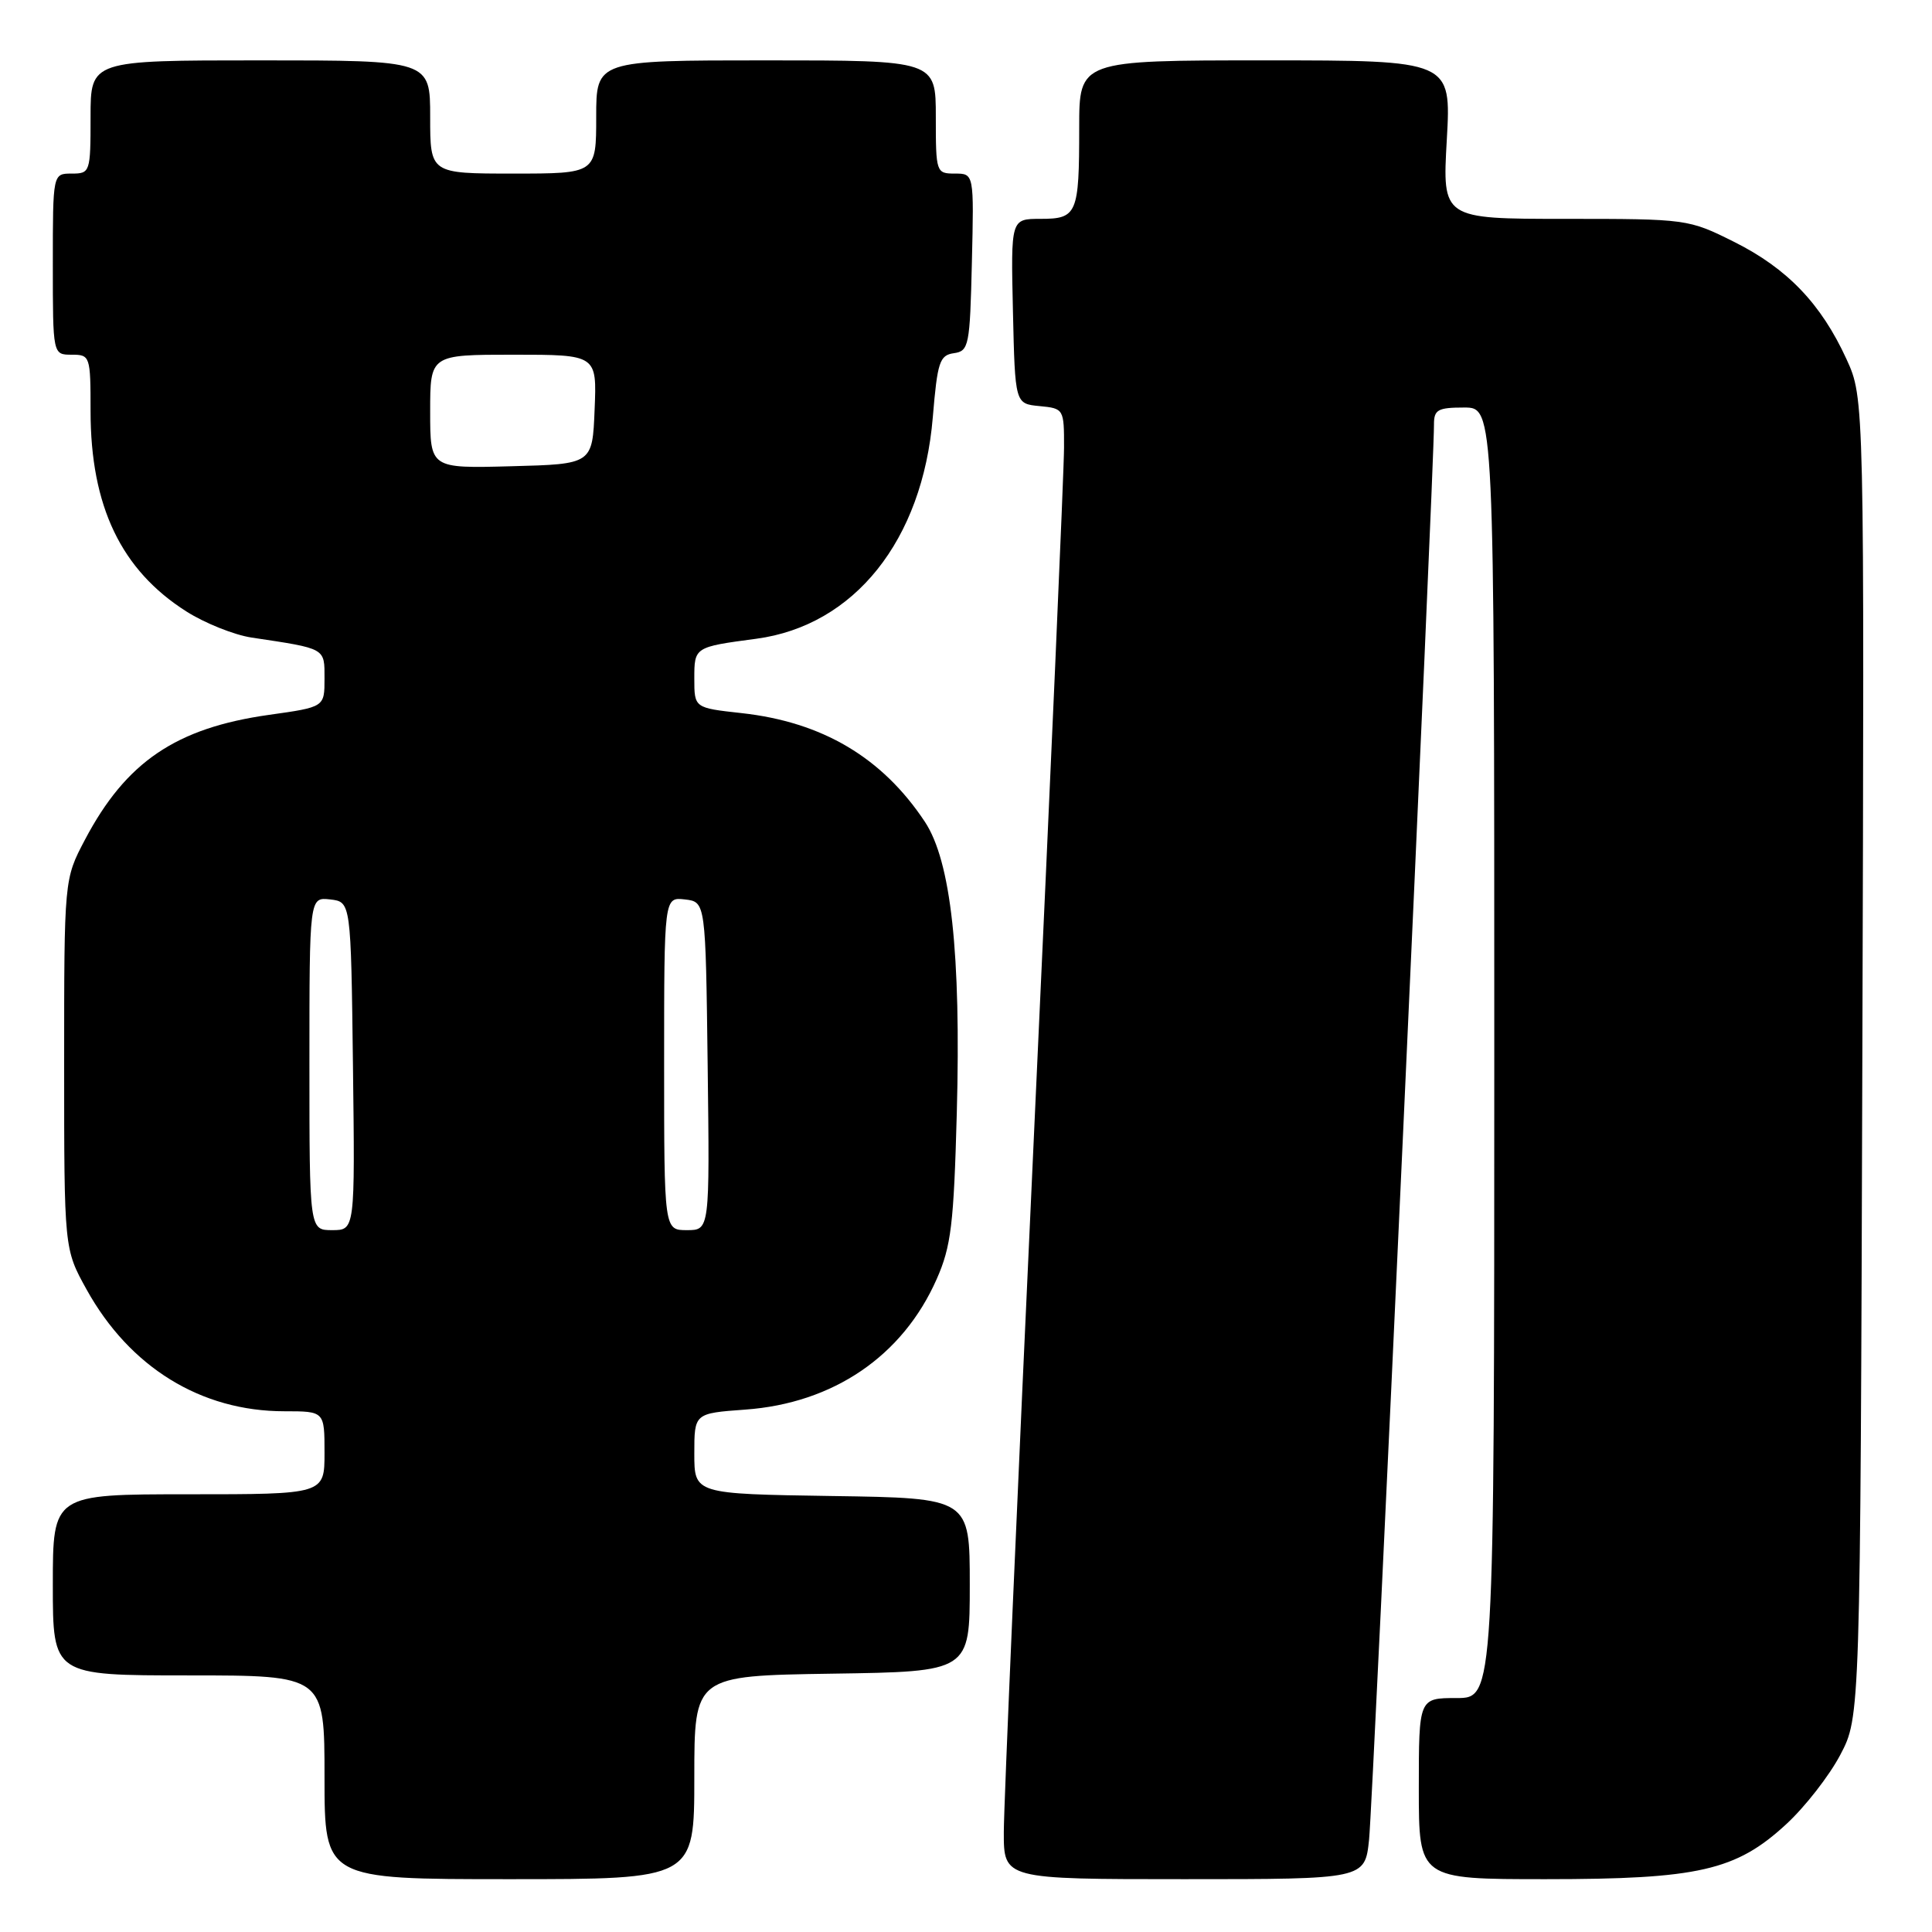 <?xml version="1.0" encoding="UTF-8" standalone="no"?>
<!DOCTYPE svg PUBLIC "-//W3C//DTD SVG 1.1//EN" "http://www.w3.org/Graphics/SVG/1.1/DTD/svg11.dtd" >
<svg xmlns="http://www.w3.org/2000/svg" xmlns:xlink="http://www.w3.org/1999/xlink" version="1.1" viewBox="0 0 256 256">
 <g >
 <path fill="currentColor"
d=" M 92.00 235.52 C 92.00 222.05 92.00 222.05 110.25 221.77 C 128.50 221.50 128.50 221.50 128.50 210.00 C 128.50 198.50 128.50 198.50 110.25 198.23 C 92.00 197.95 92.00 197.95 92.00 192.61 C 92.00 187.27 92.00 187.27 98.75 186.78 C 110.42 185.94 119.61 179.68 124.11 169.50 C 126.03 165.16 126.38 162.25 126.78 147.50 C 127.35 126.36 126.01 114.12 122.55 108.89 C 116.91 100.38 108.97 95.67 98.25 94.49 C 92.00 93.80 92.00 93.80 92.00 89.92 C 92.00 85.74 92.01 85.73 100.20 84.64 C 113.22 82.90 122.24 71.59 123.60 55.30 C 124.21 47.98 124.50 47.07 126.39 46.80 C 128.38 46.52 128.52 45.84 128.78 34.75 C 129.06 23.00 129.06 23.00 126.53 23.00 C 124.05 23.00 124.00 22.86 124.00 15.50 C 124.00 8.00 124.00 8.00 101.50 8.00 C 79.00 8.00 79.00 8.00 79.00 15.50 C 79.00 23.00 79.00 23.00 68.00 23.00 C 57.00 23.00 57.00 23.00 57.00 15.50 C 57.00 8.00 57.00 8.00 34.50 8.00 C 12.00 8.00 12.00 8.00 12.00 15.50 C 12.00 22.83 11.94 23.00 9.50 23.00 C 7.00 23.00 7.00 23.00 7.00 35.00 C 7.00 47.00 7.00 47.00 9.50 47.00 C 11.94 47.00 12.00 47.17 12.00 54.47 C 12.00 67.08 16.05 75.54 24.71 81.03 C 27.15 82.58 31.03 84.13 33.33 84.48 C 43.26 85.97 43.00 85.83 43.00 89.93 C 43.00 93.69 43.00 93.69 35.66 94.72 C 23.32 96.46 16.70 100.94 11.25 111.28 C 8.50 116.50 8.50 116.50 8.50 141.00 C 8.50 165.50 8.50 165.50 11.47 170.86 C 17.19 181.18 26.63 187.00 37.68 187.00 C 43.00 187.00 43.00 187.00 43.00 192.50 C 43.00 198.00 43.00 198.00 25.00 198.00 C 7.00 198.00 7.00 198.00 7.00 210.00 C 7.00 222.00 7.00 222.00 25.00 222.00 C 43.00 222.00 43.00 222.00 43.00 235.50 C 43.00 249.00 43.00 249.00 67.50 249.00 C 92.00 249.00 92.00 249.00 92.00 235.52 Z  M 181.41 243.75 C 181.91 239.05 190.04 61.73 190.01 56.25 C 190.00 54.29 190.51 54.00 194.00 54.00 C 198.00 54.00 198.00 54.00 198.00 139.50 C 198.00 225.00 198.00 225.00 193.00 225.00 C 188.00 225.00 188.00 225.00 188.00 237.00 C 188.00 249.00 188.00 249.00 204.82 249.00 C 225.04 249.00 230.03 247.86 236.68 241.72 C 239.16 239.44 242.38 235.31 243.84 232.54 C 246.50 227.50 246.50 227.50 246.77 140.14 C 247.04 52.77 247.04 52.77 244.67 47.59 C 241.31 40.25 236.82 35.57 229.78 32.05 C 223.73 29.03 223.54 29.00 207.40 29.00 C 191.11 29.00 191.11 29.00 191.71 18.50 C 192.30 8.00 192.30 8.00 167.65 8.00 C 143.00 8.00 143.00 8.00 143.00 16.92 C 143.00 28.37 142.73 29.00 137.86 29.00 C 133.94 29.00 133.94 29.00 134.22 41.25 C 134.50 53.50 134.50 53.50 137.75 53.81 C 140.96 54.12 141.00 54.19 140.99 59.31 C 140.99 62.17 139.19 103.20 137.00 150.50 C 134.81 197.80 133.01 239.31 133.01 242.75 C 133.00 249.00 133.00 249.00 156.93 249.00 C 180.86 249.00 180.86 249.00 181.41 243.75 Z  M 41.00 140.93 C 41.00 118.87 41.00 118.87 43.75 119.18 C 46.50 119.50 46.50 119.50 46.77 141.25 C 47.04 163.00 47.04 163.00 44.02 163.00 C 41.00 163.00 41.00 163.00 41.00 140.93 Z  M 88.00 140.93 C 88.00 118.87 88.00 118.87 90.75 119.18 C 93.50 119.50 93.50 119.50 93.77 141.25 C 94.04 163.00 94.04 163.00 91.02 163.00 C 88.00 163.00 88.00 163.00 88.00 140.93 Z  M 57.00 54.53 C 57.00 47.00 57.00 47.00 68.04 47.00 C 79.09 47.00 79.09 47.00 78.79 54.25 C 78.50 61.50 78.50 61.50 67.75 61.78 C 57.00 62.07 57.00 62.07 57.00 54.53 Z "/>
</g>
</svg>